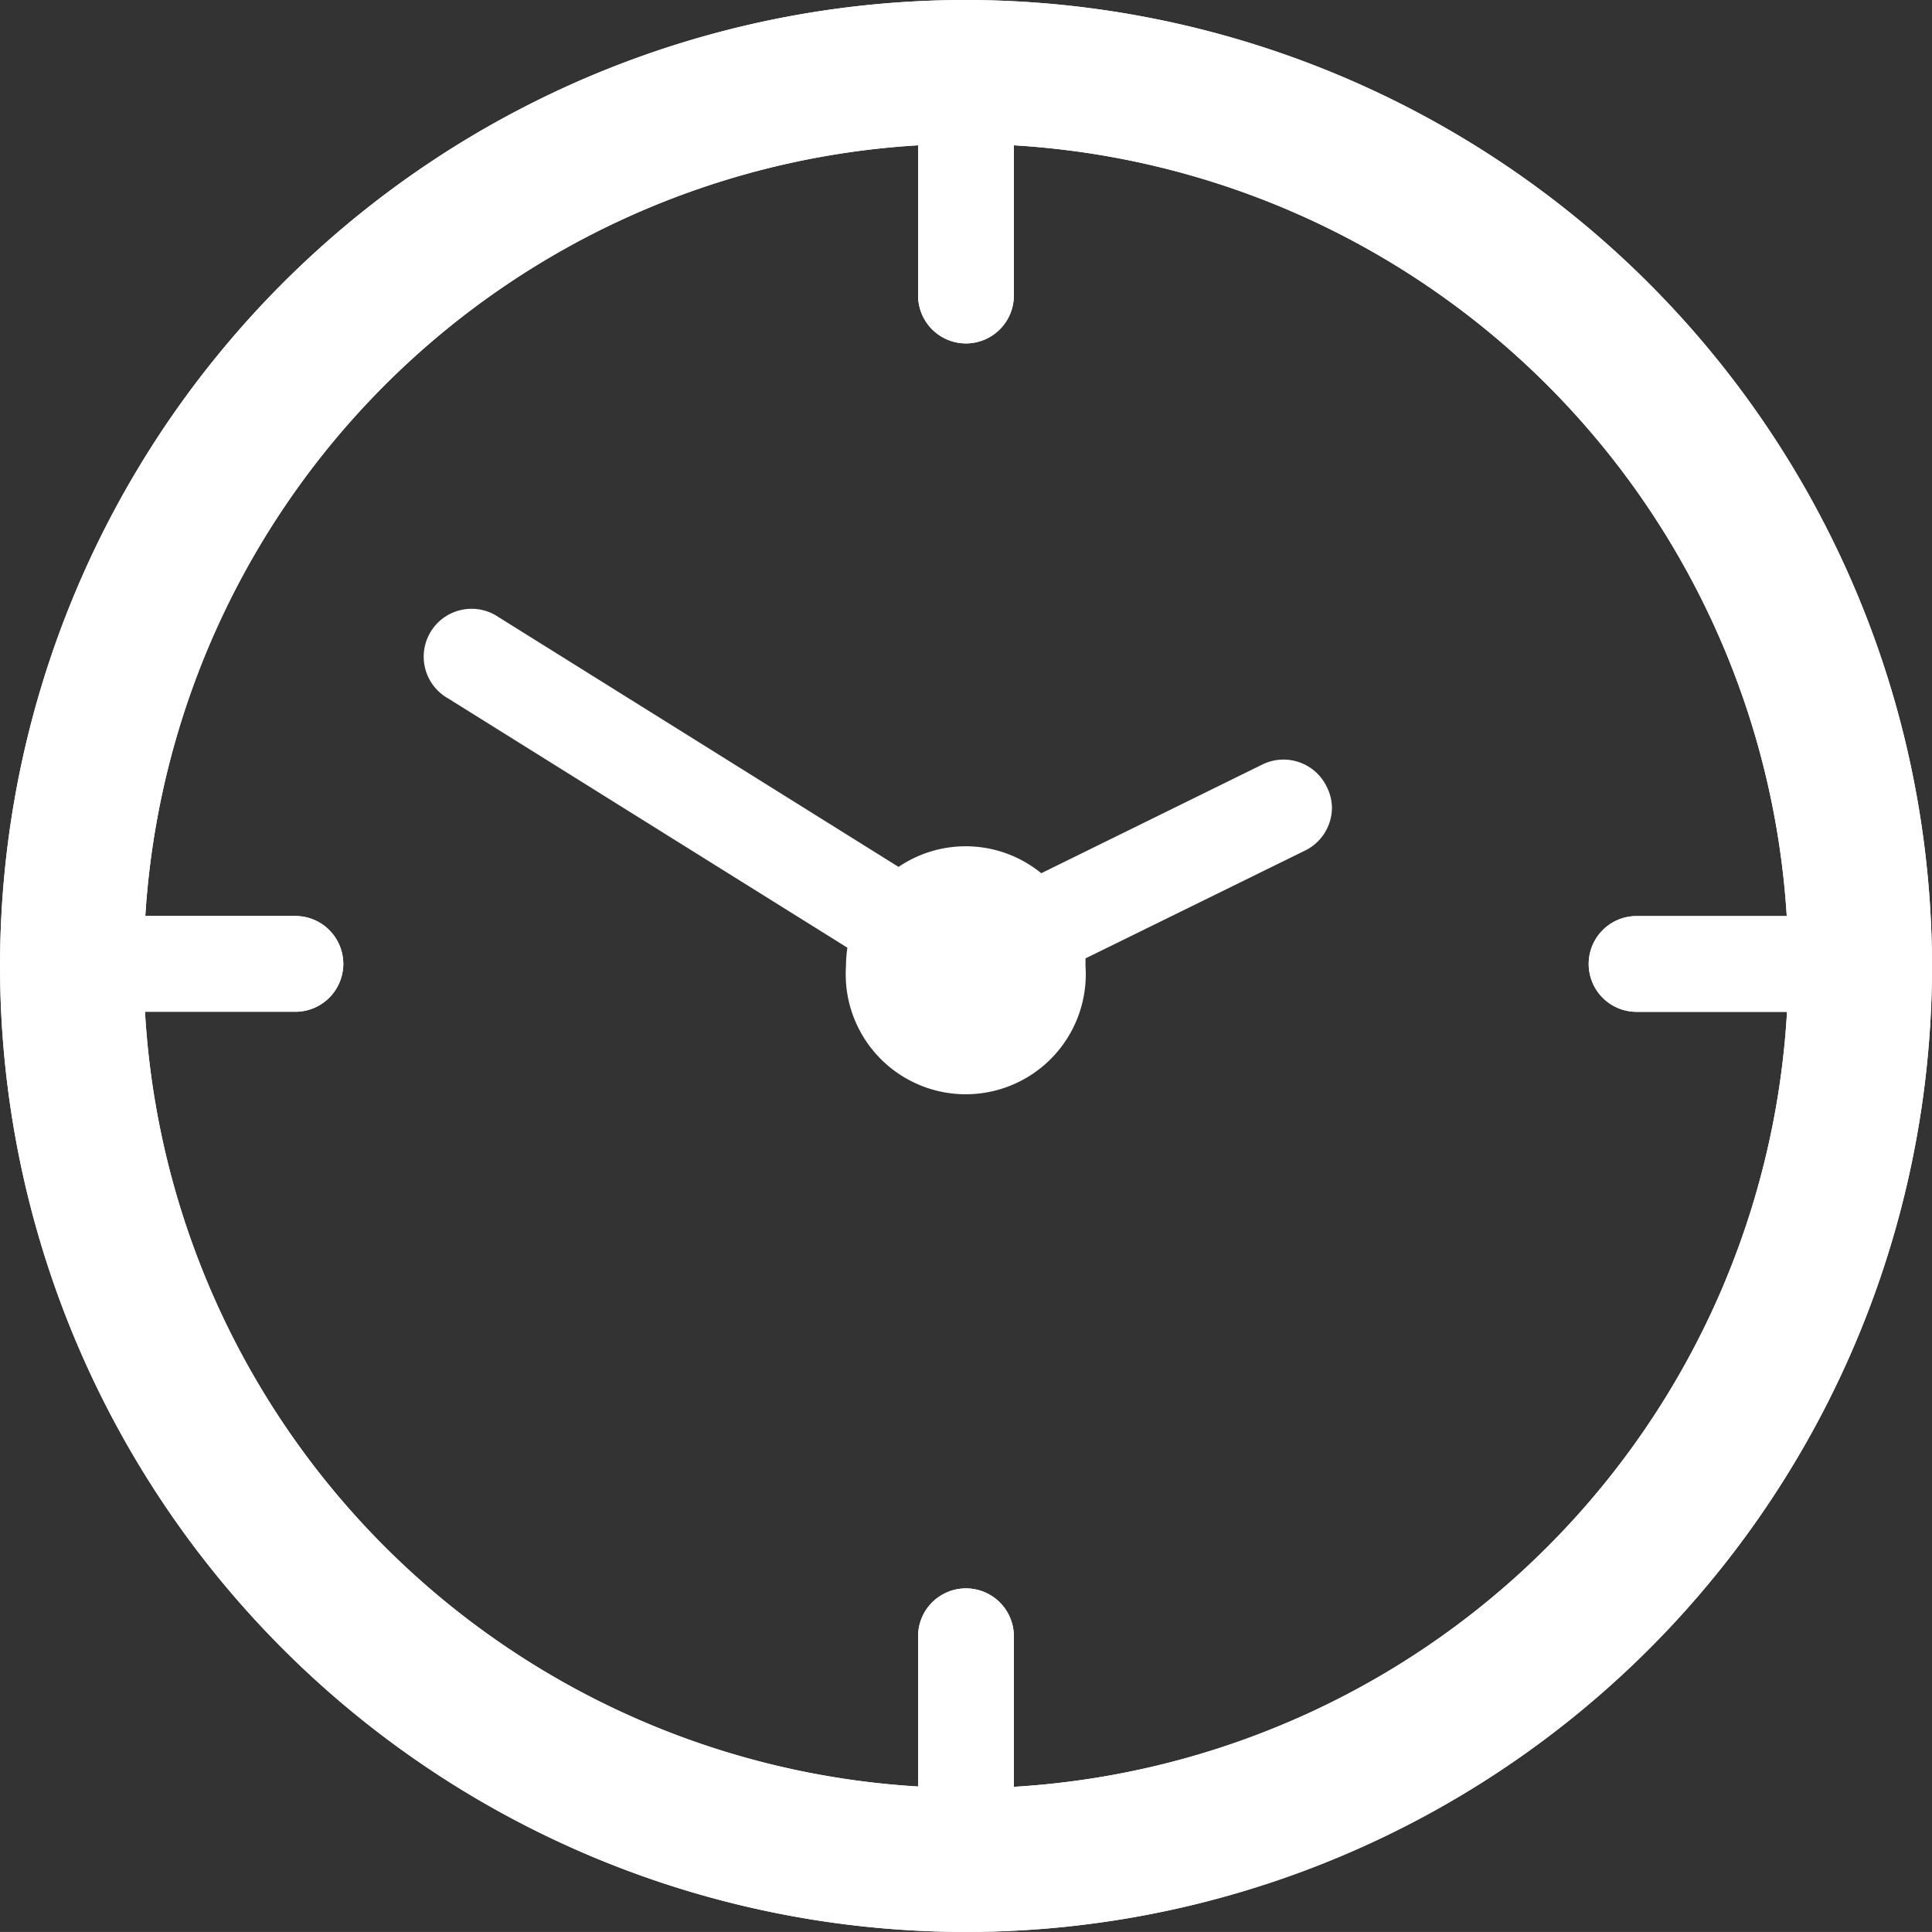 <svg xmlns="http://www.w3.org/2000/svg" width="30.581" height="30.58" viewBox="0 0 30.581 30.58">
  <rect x="0" y="0" width="30.581" height="30.58" fill="#333333" stroke="none"/>
  <g id="Group_51" data-name="Group 51" transform="translate(-1518.949 -445.907)">
    <g id="Group_38" data-name="Group 38" transform="translate(1518.949 445.907)">
      <path id="Path_26" data-name="Path 26" d="M279.675,169.518a.759.759,0,0,1-.423.681l-3.478,1.708c0,.039,0,.08,0,.12a1.9,1.9,0,1,1-3.791,0,1.967,1.967,0,0,1,.022-.289l-6.32-3.946a.758.758,0,1,1,.8-1.286l6.33,3.953a1.892,1.892,0,0,1,2.259.1l3.5-1.721a.758.758,0,0,1,1.015.346A.749.749,0,0,1,279.675,169.518Z" transform="translate(-258.592 -156.737)" fill="#fff"/>
    </g>
    <g id="Group_49" data-name="Group 49" transform="translate(1518.949 445.907)">
      <path id="Path_25" data-name="Path 25" d="M227.29,90a15.29,15.29,0,1,0,15.291,15.29A15.308,15.308,0,0,0,227.29,90Zm.758,28.283V115.9a.758.758,0,0,0-1.516,0v2.378a13.034,13.034,0,0,1-12.237-12.263h2.381a.759.759,0,0,0,.758-.758.759.759,0,0,0-.758-.758H214.3A13.033,13.033,0,0,1,226.532,92.3v2.378a.759.759,0,0,0,.758.758.759.759,0,0,0,.758-.758V92.3A13.033,13.033,0,0,1,240.282,104.5h-2.377a.758.758,0,1,0,0,1.516h2.381A13.034,13.034,0,0,1,228.049,118.283Z" transform="translate(-212 -90)" fill="#fff"/>
      <path id="Path_40" data-name="Path 40" d="M227.29,90a15.29,15.29,0,1,0,15.291,15.29A15.308,15.308,0,0,0,227.29,90Zm.758,28.283V115.9a.758.758,0,0,0-1.516,0v2.378a13.034,13.034,0,0,1-12.237-12.263h2.381a.759.759,0,0,0,.758-.758.759.759,0,0,0-.758-.758H214.3A13.033,13.033,0,0,1,226.532,92.3v2.378a.759.759,0,0,0,.758.758.759.759,0,0,0,.758-.758V92.3A13.033,13.033,0,0,1,240.282,104.5h-2.377a.758.758,0,1,0,0,1.516h2.381A13.034,13.034,0,0,1,228.049,118.283Z" transform="translate(-212 -90)" fill="#fff"/>
    </g>
  </g>
</svg>

